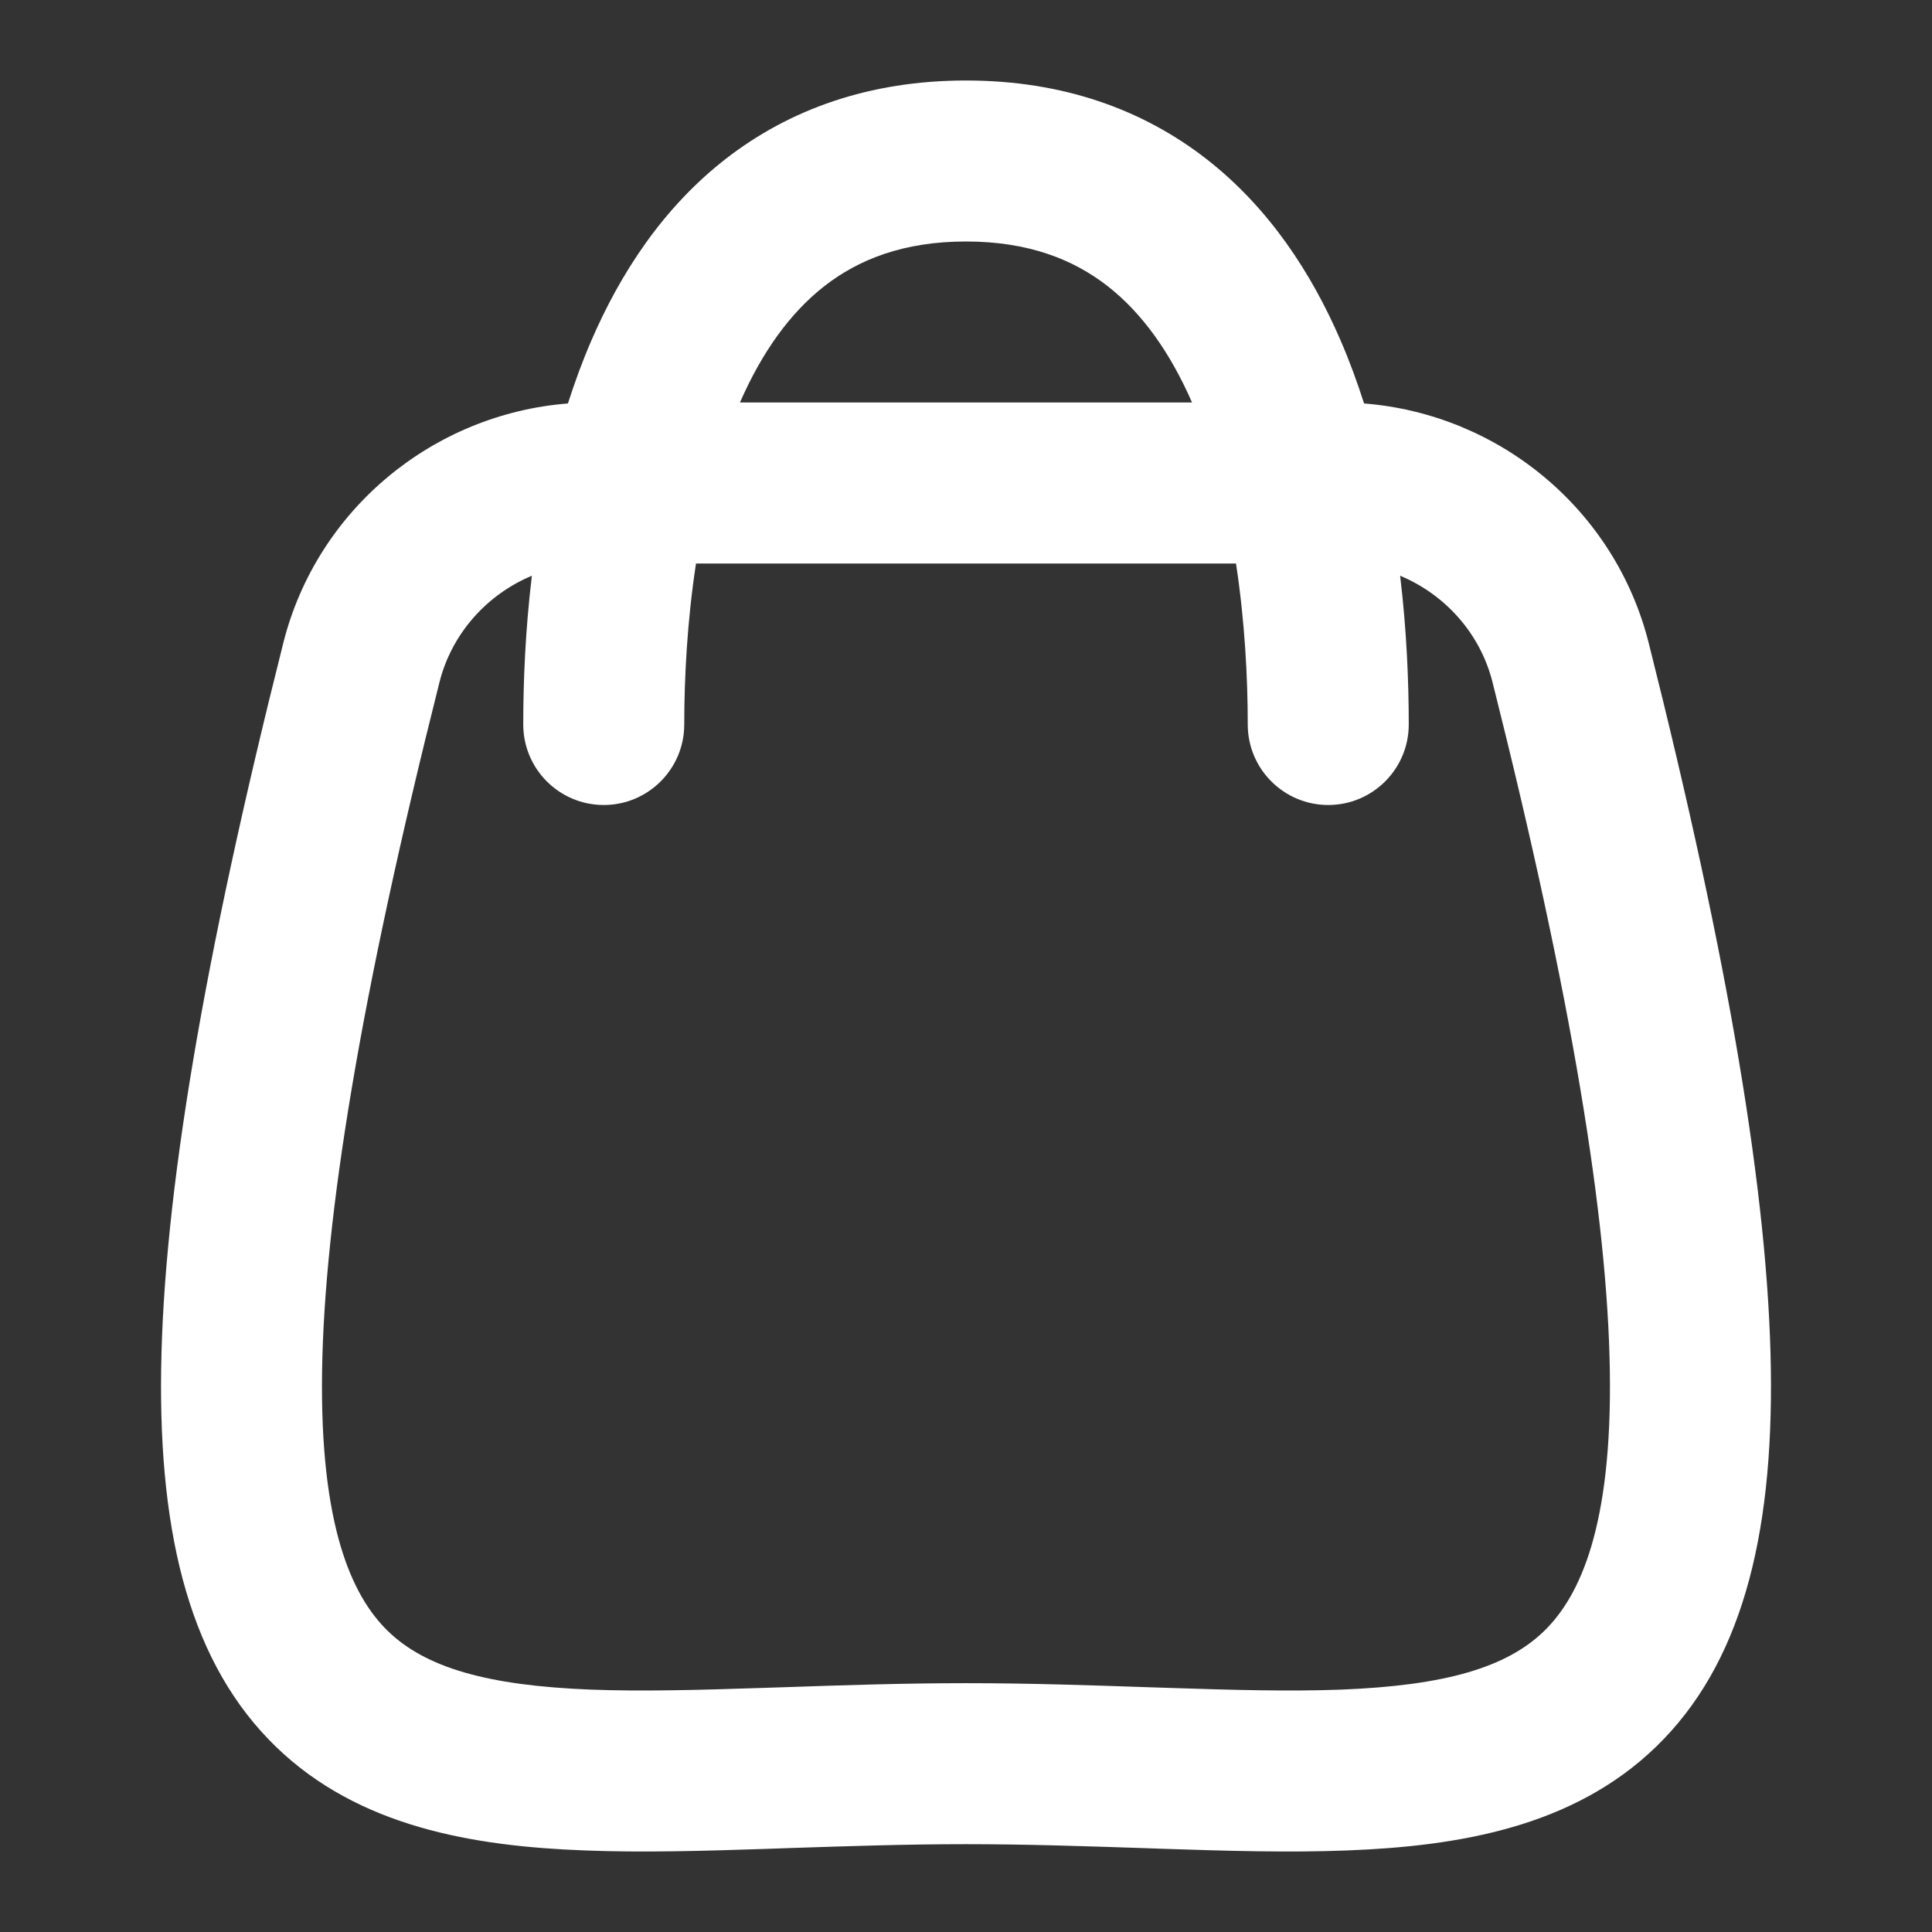 <svg width="24" height="24" viewBox="0 0 24 24" fill="none" xmlns="http://www.w3.org/2000/svg">
<rect x="0" y="0" width="24" height="24" fill="#333333" stroke="none"/>
<path fill-rule="evenodd" clip-rule="evenodd" d="M20.481 7.988C20.063 6.327 18.62 5.144 16.945 5.012C16.86 4.747 16.764 4.484 16.653 4.228C16.293 3.395 15.766 2.583 14.989 1.977C14.197 1.36 13.202 1 12 1C10.798 1 9.803 1.36 9.011 1.977C8.234 2.583 7.707 3.395 7.347 4.228C7.236 4.484 7.14 4.747 7.055 5.012C5.38 5.144 3.937 6.327 3.519 7.988C2.522 11.948 2.034 14.863 2.002 17.002C1.97 19.125 2.384 20.687 3.427 21.698C4.457 22.696 5.878 22.935 7.267 22.987C7.979 23.015 8.748 22.993 9.531 22.967L9.819 22.957C10.522 22.934 11.246 22.909 12 22.909C12.754 22.909 13.478 22.934 14.181 22.957L14.469 22.967C15.252 22.993 16.02 23.015 16.733 22.987C18.122 22.934 19.543 22.696 20.573 21.698C21.616 20.687 22.03 19.125 21.998 17.002C21.966 14.863 21.478 11.948 20.481 7.988ZM8.5 9C8.5 8.422 8.536 7.719 8.646 7H15.354C15.464 7.719 15.5 8.422 15.5 9C15.5 9.552 15.948 10 16.5 10C17.052 10 17.5 9.552 17.5 9C17.5 8.485 17.476 7.845 17.393 7.152C17.952 7.386 18.389 7.869 18.541 8.476C19.527 12.395 19.97 15.129 19.998 17.032C20.027 18.951 19.633 19.823 19.181 20.262C18.715 20.714 17.953 20.939 16.657 20.989C16.025 21.013 15.324 20.994 14.535 20.968L14.251 20.959C13.55 20.935 12.79 20.909 12 20.909C11.209 20.909 10.45 20.935 9.749 20.959L9.465 20.968C8.676 20.994 7.975 21.013 7.343 20.989C6.046 20.939 5.285 20.714 4.819 20.262C4.367 19.823 3.973 18.951 4.001 17.032C4.03 15.129 4.473 12.395 5.459 8.476C5.612 7.869 6.048 7.386 6.607 7.152C6.524 7.845 6.5 8.485 6.5 9C6.5 9.552 6.948 10 7.5 10C8.052 10 8.5 9.552 8.5 9ZM13.759 3.554C14.192 3.892 14.539 4.385 14.808 5H9.192C9.461 4.385 9.808 3.892 10.241 3.554C10.665 3.224 11.222 3 12 3C12.778 3 13.335 3.224 13.759 3.554Z" fill="white"/>
</svg>
